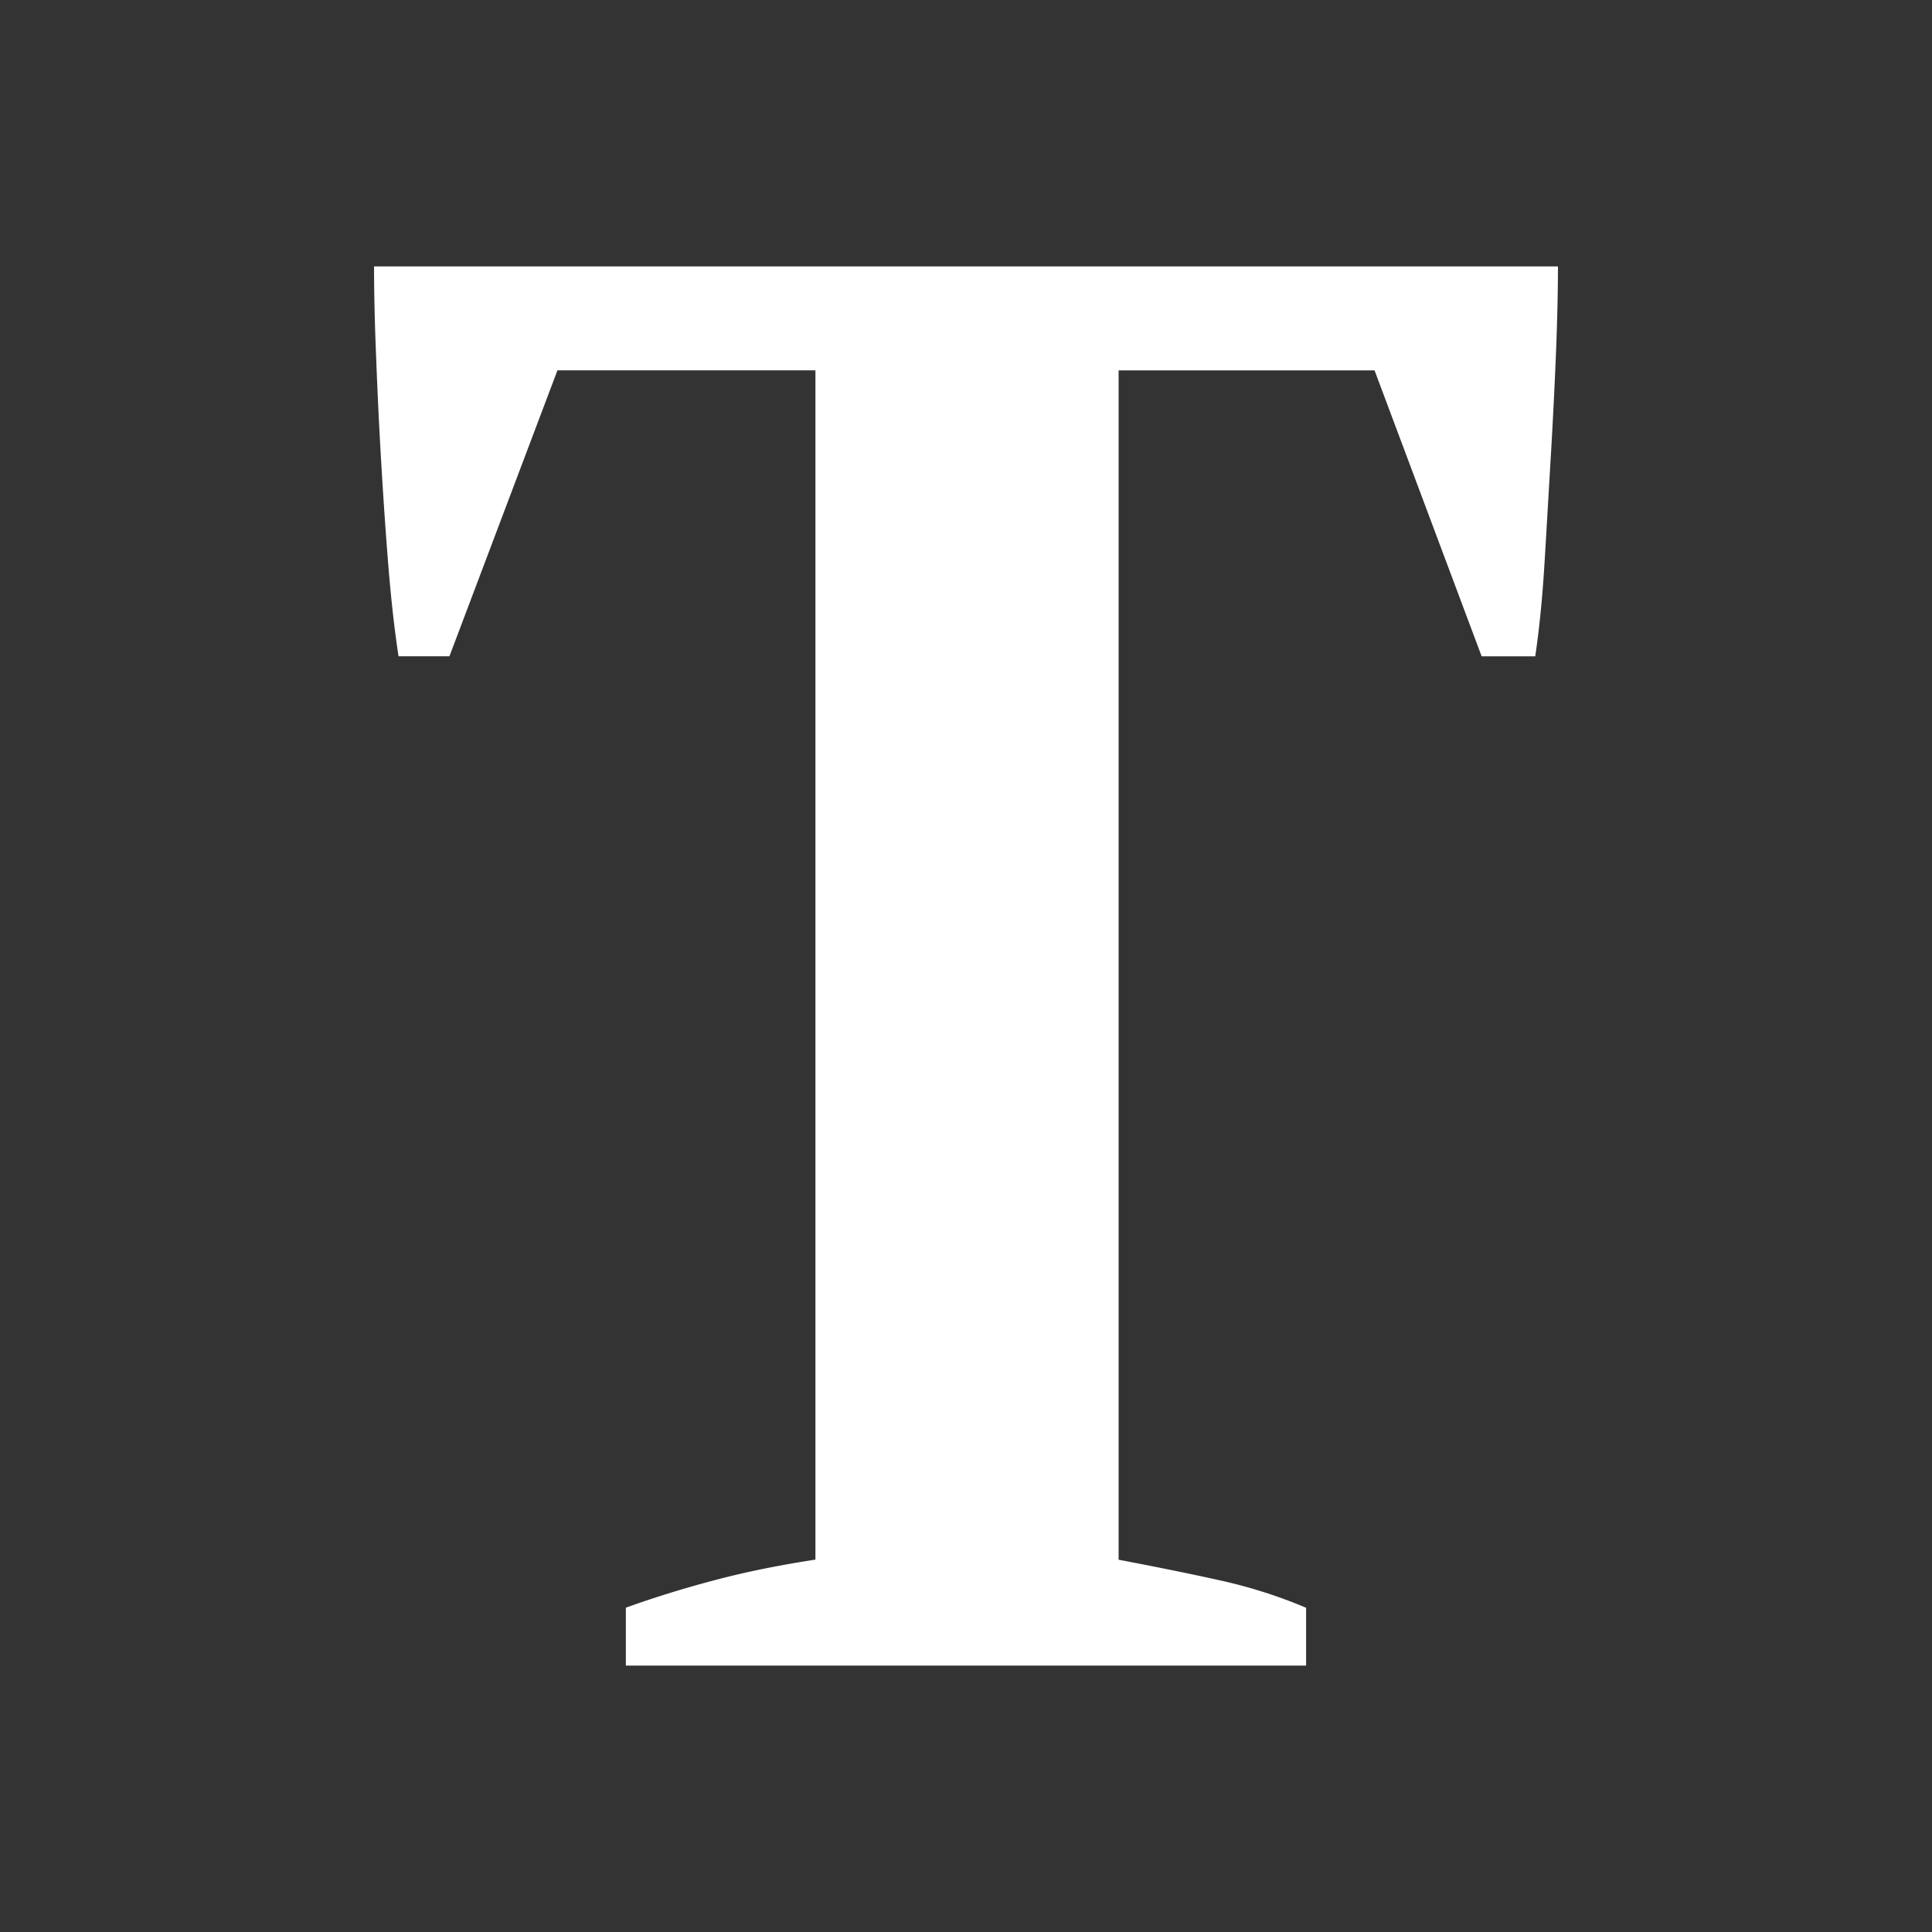 <?xml version="1.0" standalone="no"?><!DOCTYPE svg PUBLIC "-//W3C//DTD SVG 1.1//EN" "http://www.w3.org/Graphics/SVG/1.1/DTD/svg11.dtd"><svg class="icon" width="200px" height="200.00px" viewBox="0 0 1024 1024" version="1.1" xmlns="http://www.w3.org/2000/svg"><rect x="0" y="0" width="1024" height="1024" fill="#333333" stroke="none"/><path fill="#ffffff" d="M692.26 882.789H331.711v-30.69a563.314 563.314 0 0 1 48.088-14.832c16.2-4.279 33.656-7.758 52.396-10.638v-630.341h-136.736l-57.244 151.538H211.234c-2.168-14.118-3.964-30.234-5.419-48.231-1.454-17.94-2.681-36.308-3.793-55.104-1.112-18.597-1.968-37.079-2.653-55.019C198.626 171.531 198.256 155.359 198.256 141.211h627.489c0 14.147-0.4 30.09-1.112 47.689-0.742 17.656-1.655 35.853-2.766 54.563s-2.139 37.079-3.252 55.104c-1.084 17.998-2.71 34.484-4.906 49.287h-28.408l-56.759-151.538H592.889V826.685c18.71 3.566 36.223 7.074 52.367 10.638 16.229 3.509 31.86 8.415 47.005 14.832v30.634z" /></svg>